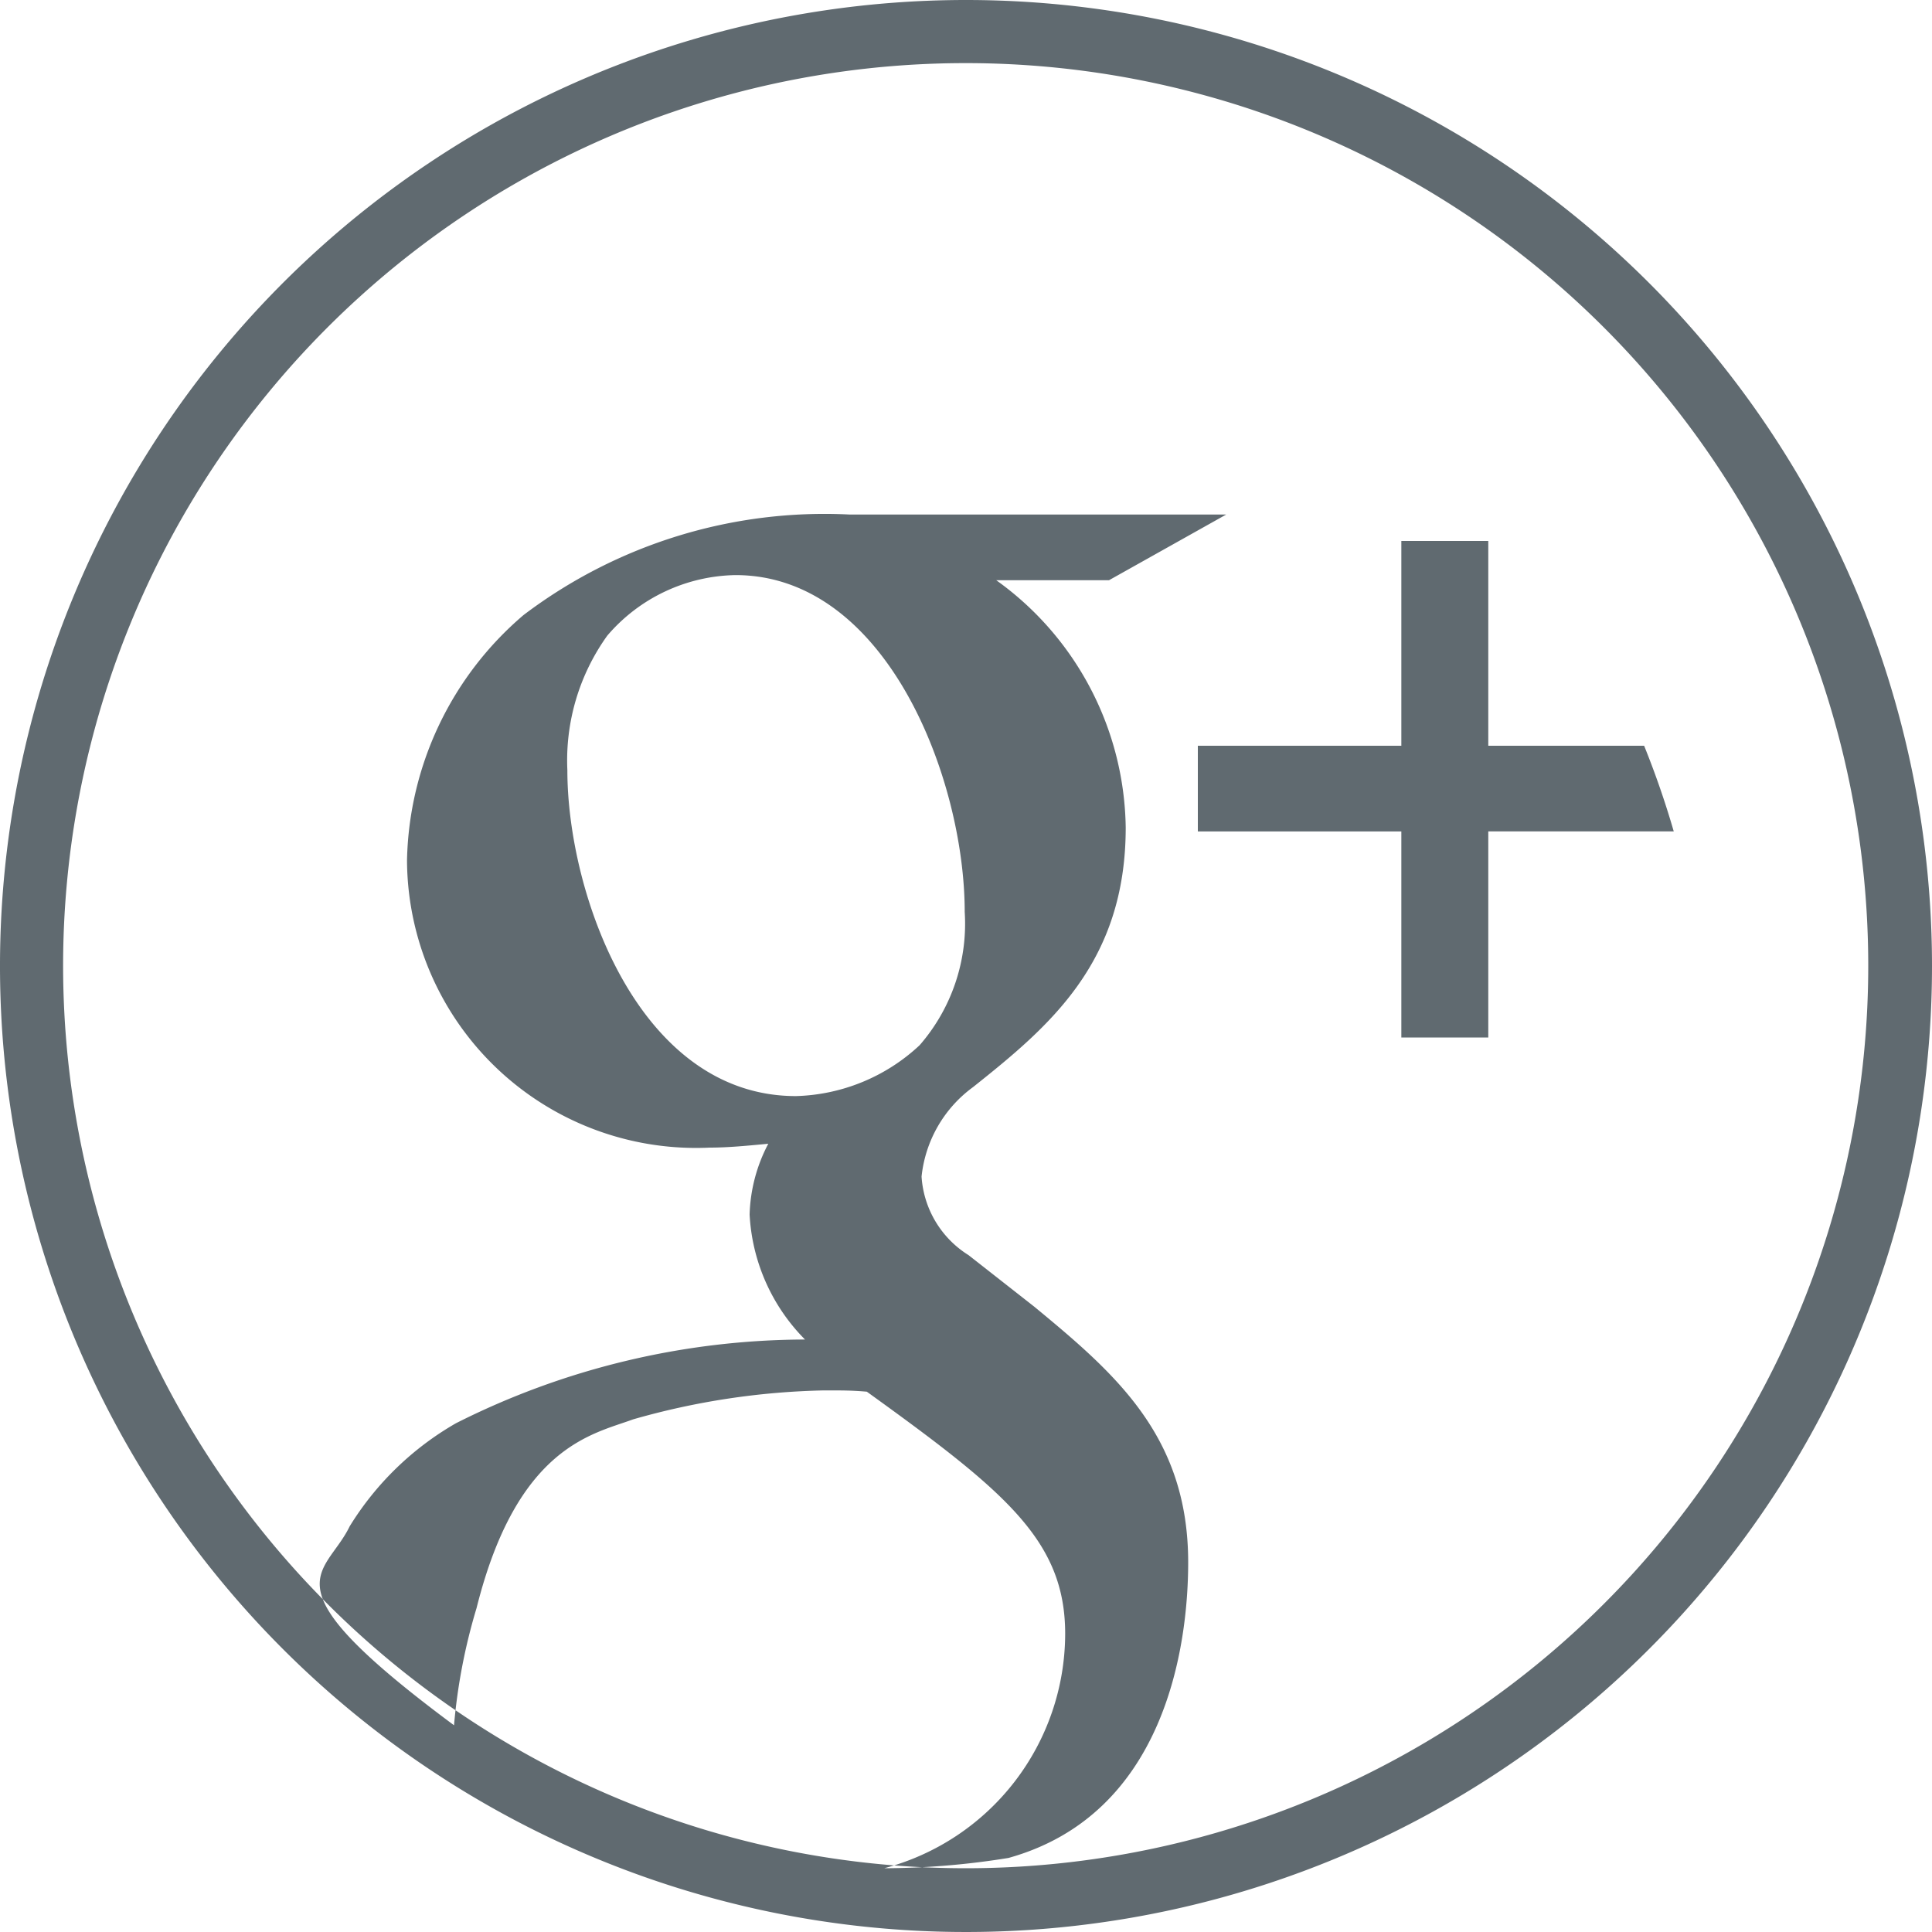 <svg xmlns="http://www.w3.org/2000/svg" width="30" height="30" viewBox="0 0 30 30"><defs><style>.cls-1{fill:#606a70;fill-rule:evenodd}</style></defs><path id="social-google.svg" class="cls-1" d="M1413 4901a15 15 0 1 0 15 15 15 15 0 0 0-15-15zm0 .98a14.015 14.015 0 1 0 14.01 14.02 14.015 14.015 0 0 0-14.01-14.02zm8.11 11.93v3.2h-1.35v-3.2h-3.16v-1.33h3.16v-3.18h1.35v3.18h2.42a13.874 13.874 0 0 1 .46 1.33h-2.88zm-16.03 9.19a12.092 12.092 0 0 1 5.42-1.3 2.974 2.974 0 0 1-.86-1.94 2.5 2.5 0 0 1 .29-1.1c-.32.03-.62.06-.91.06a4.488 4.488 0 0 1-4.7-4.46 5.138 5.138 0 0 1 1.81-3.81 7.737 7.737 0 0 1 5.07-1.56h5.84l-1.82 1.02h-1.75a4.8 4.8 0 0 1 2.01 3.84c0 2.1-1.19 3.09-2.37 4.03a1.973 1.973 0 0 0-.8 1.39 1.554 1.554 0 0 0 .73 1.22l1.02.8c1.26 1.04 2.39 2.01 2.39 3.97 0 1.29-.35 3.91-2.79 4.59a12.258 12.258 0 0 1-1.93.16 3.774 3.774 0 0 0 2.81-3.64c0-1.45-.93-2.21-3.08-3.76-.23-.02-.37-.02-.66-.02a11.592 11.592 0 0 0-2.97.45c-.62.23-1.8.41-2.43 2.93a8.957 8.957 0 0 0-.35 1.82c-2.99-2.22-2-2.3-1.62-3.09a4.669 4.669 0 0 1 1.65-1.6zm4.34-13.17a2.678 2.678 0 0 0-1.99.94 3.322 3.322 0 0 0-.62 2.09c0 1.91 1.1 5.06 3.55 5.06a2.926 2.926 0 0 0 1.92-.79 2.873 2.873 0 0 0 .7-2.07c0-2.06-1.21-5.23-3.56-5.23z" transform="translate(-1398 -4901)"/></svg>